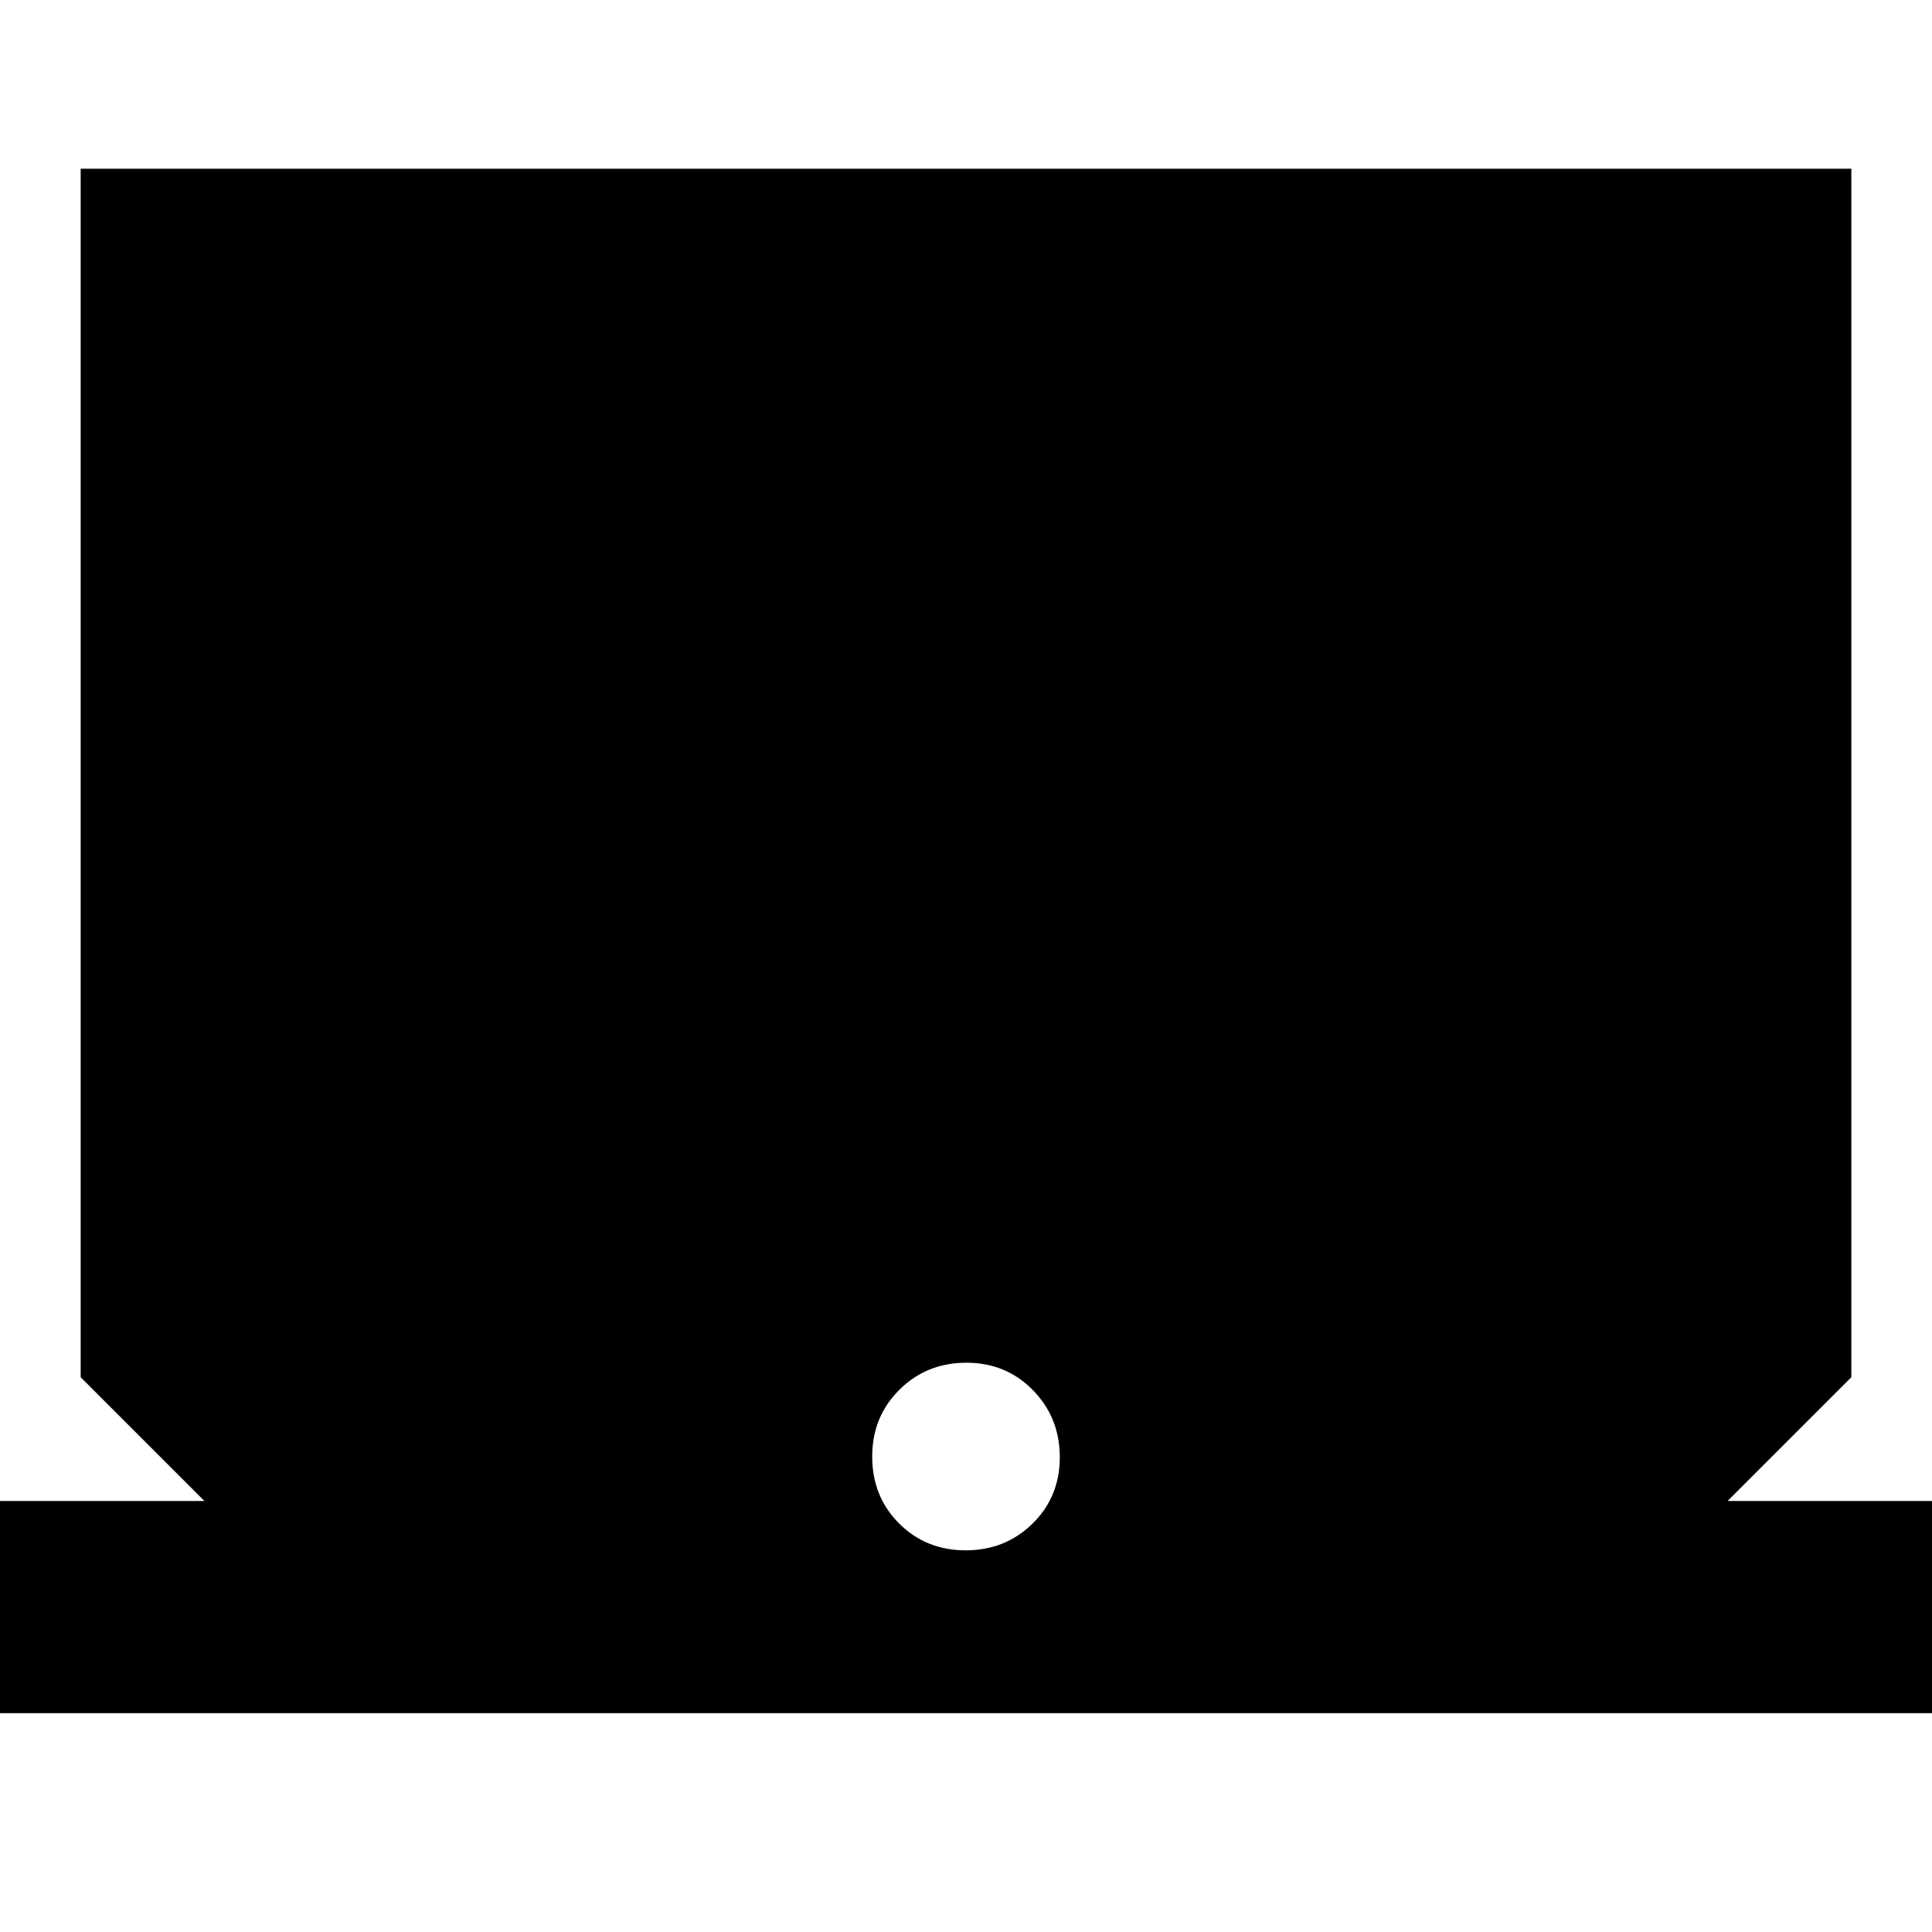 <svg xmlns="http://www.w3.org/2000/svg" height="24" viewBox="0 -960 960 960" width="24"><path d="M-22.13-108.74v-105.43h123.7l-61.48-61.48v-600.52h879.82v600.52l-61.48 61.48h123.7v105.43H-22.13Zm501.95-80.91q19.74 0 33.26-13.3 13.53-13.3 13.53-32.96t-13.35-33.31q-13.35-13.65-33.08-13.65-19.74 0-33.26 13.41-13.53 13.41-13.53 33.24 0 19.83 13.35 33.2 13.35 13.37 33.08 13.37Z"/></svg>